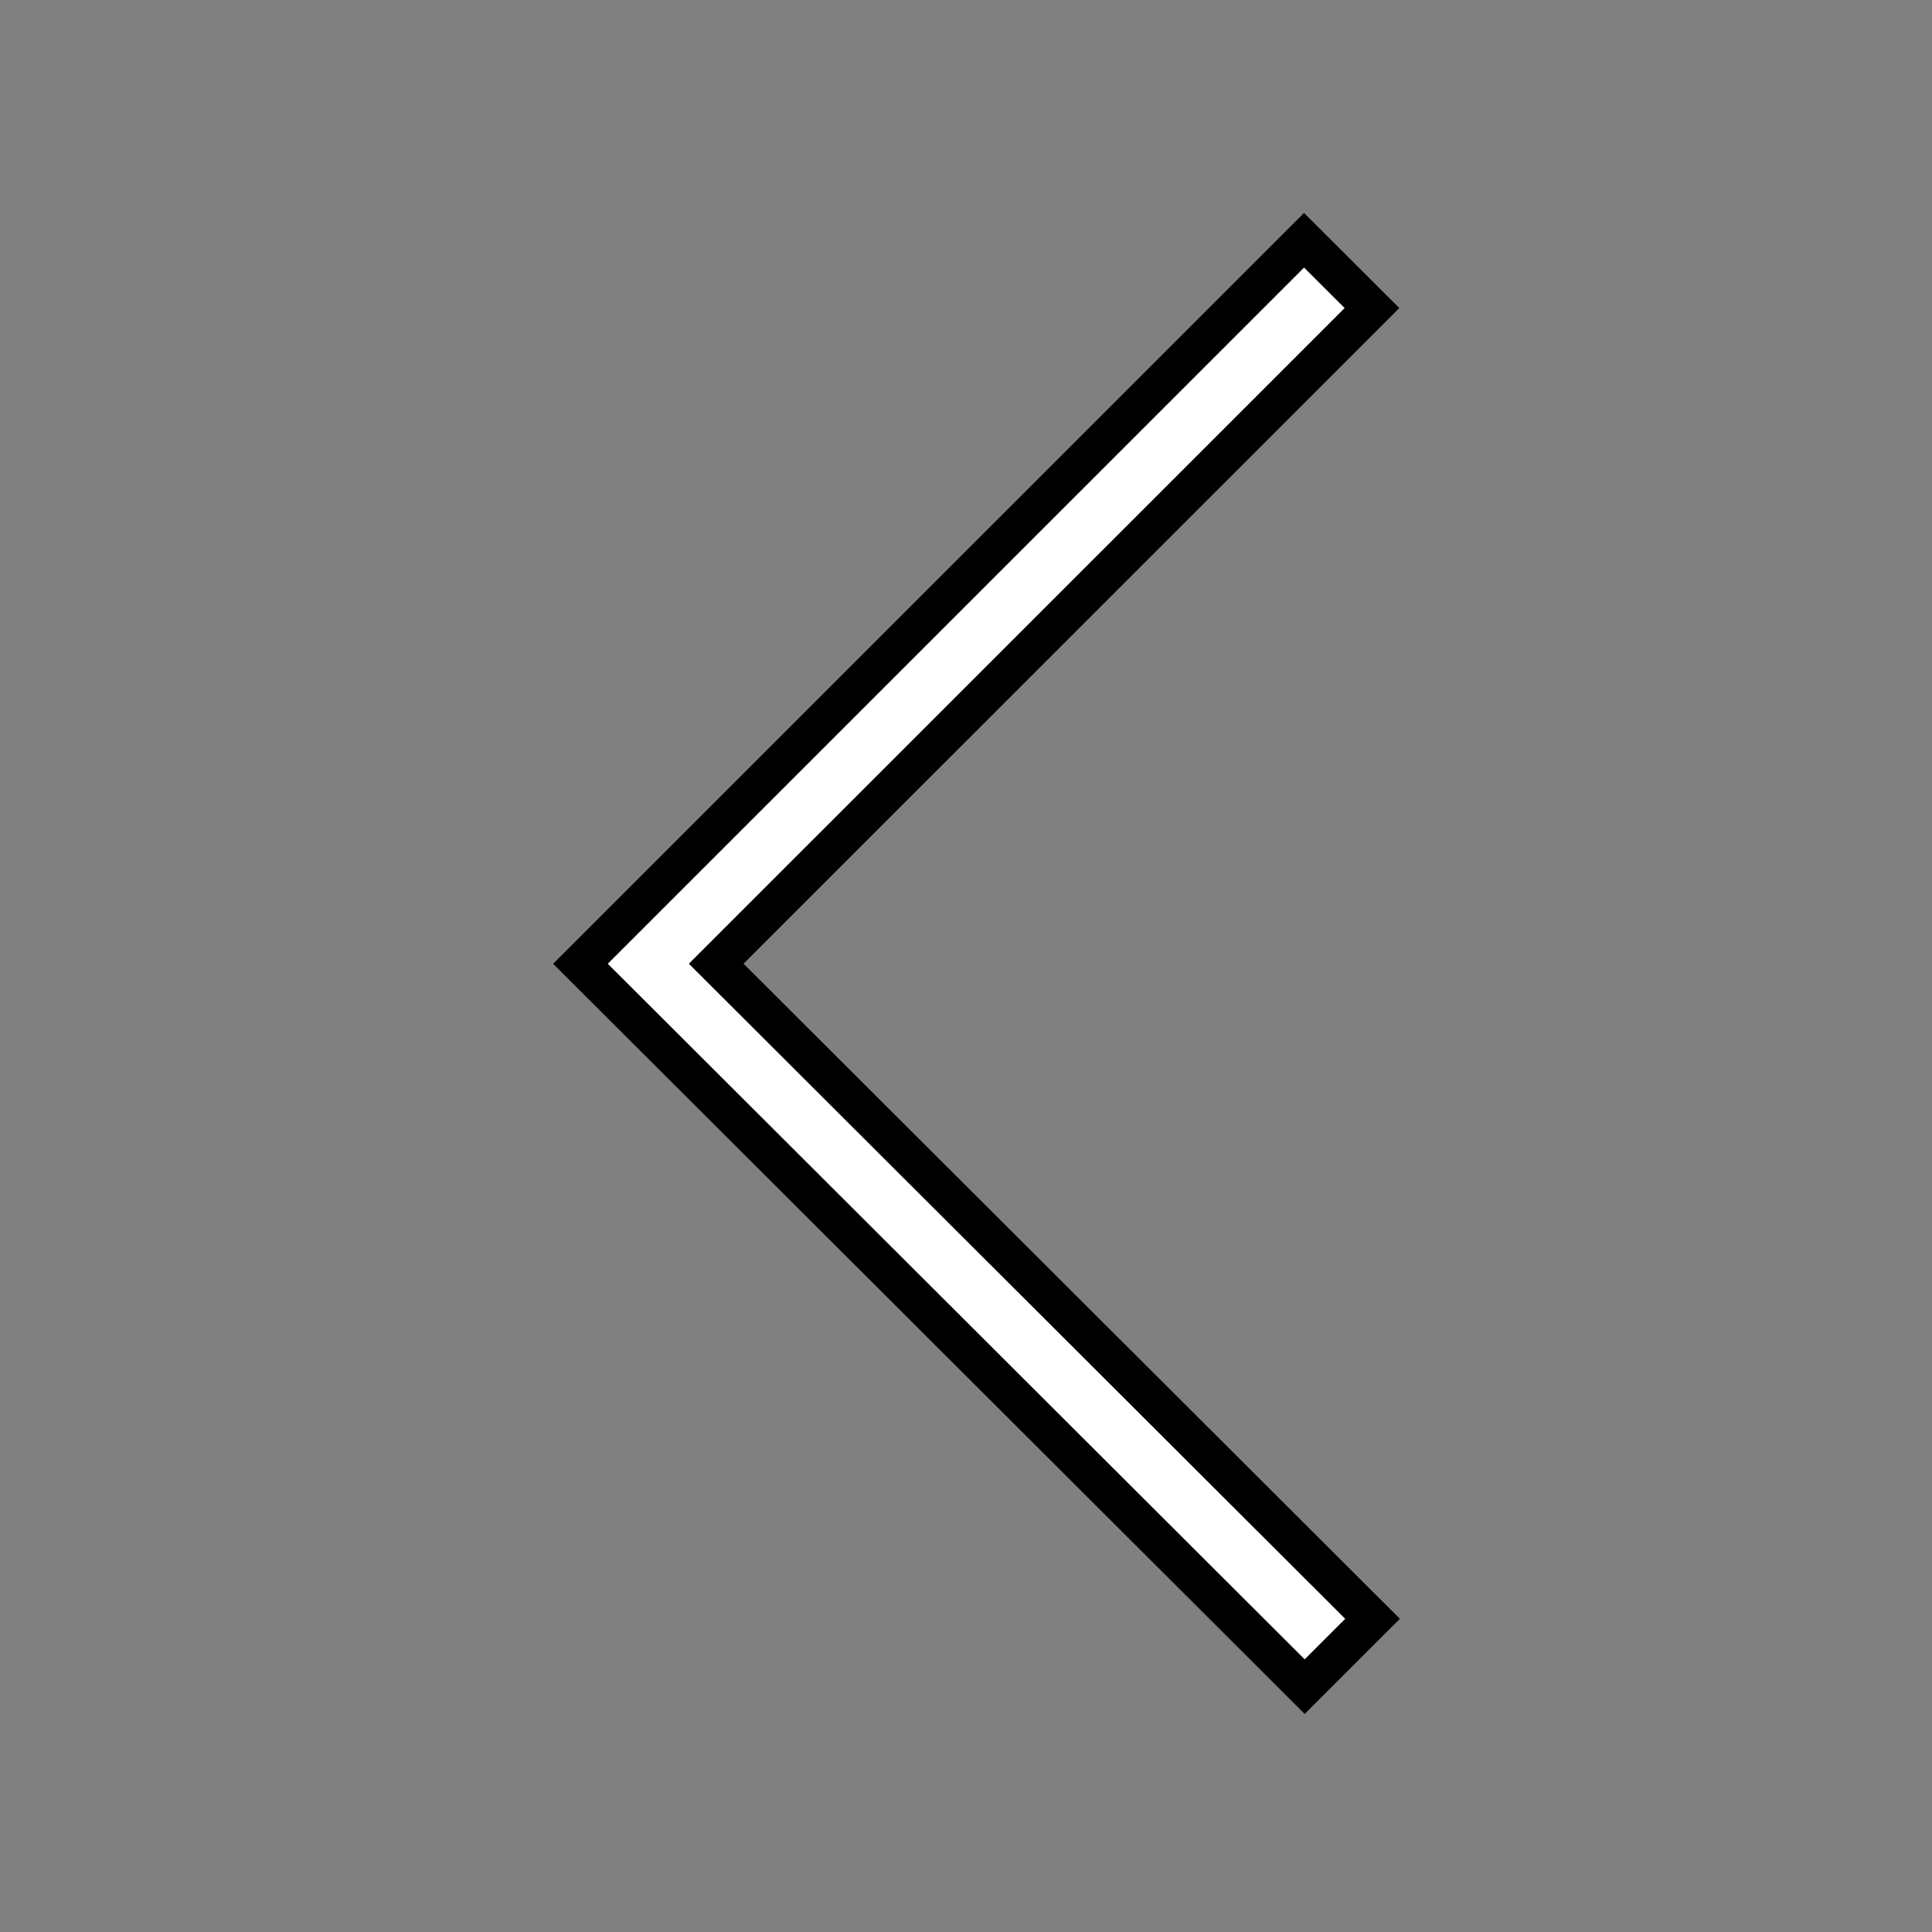 <svg width="50" height="50" xmlns="http://www.w3.org/2000/svg">

 <rect width="100%" height="100%" fill="#808080" stroke="none"/>

 <g>
  <title>background</title>
  <rect fill="none" id="canvas_background" height="402" width="582" y="-1" x="-1"/>
 </g>
 <g>
  <title>Layer 1</title>
  <rect id="svg_1" width="50" height="50" fill="none"/>
  <polygon transform="rotate(179.975 25.268,24.938) " stroke="null" fill="#ffffff" id="svg_2" points="16.779,6.222 15.022,7.977 32.001,24.938 15.022,41.899 16.779,43.654 35.514,24.938 "/>
 </g>
</svg>